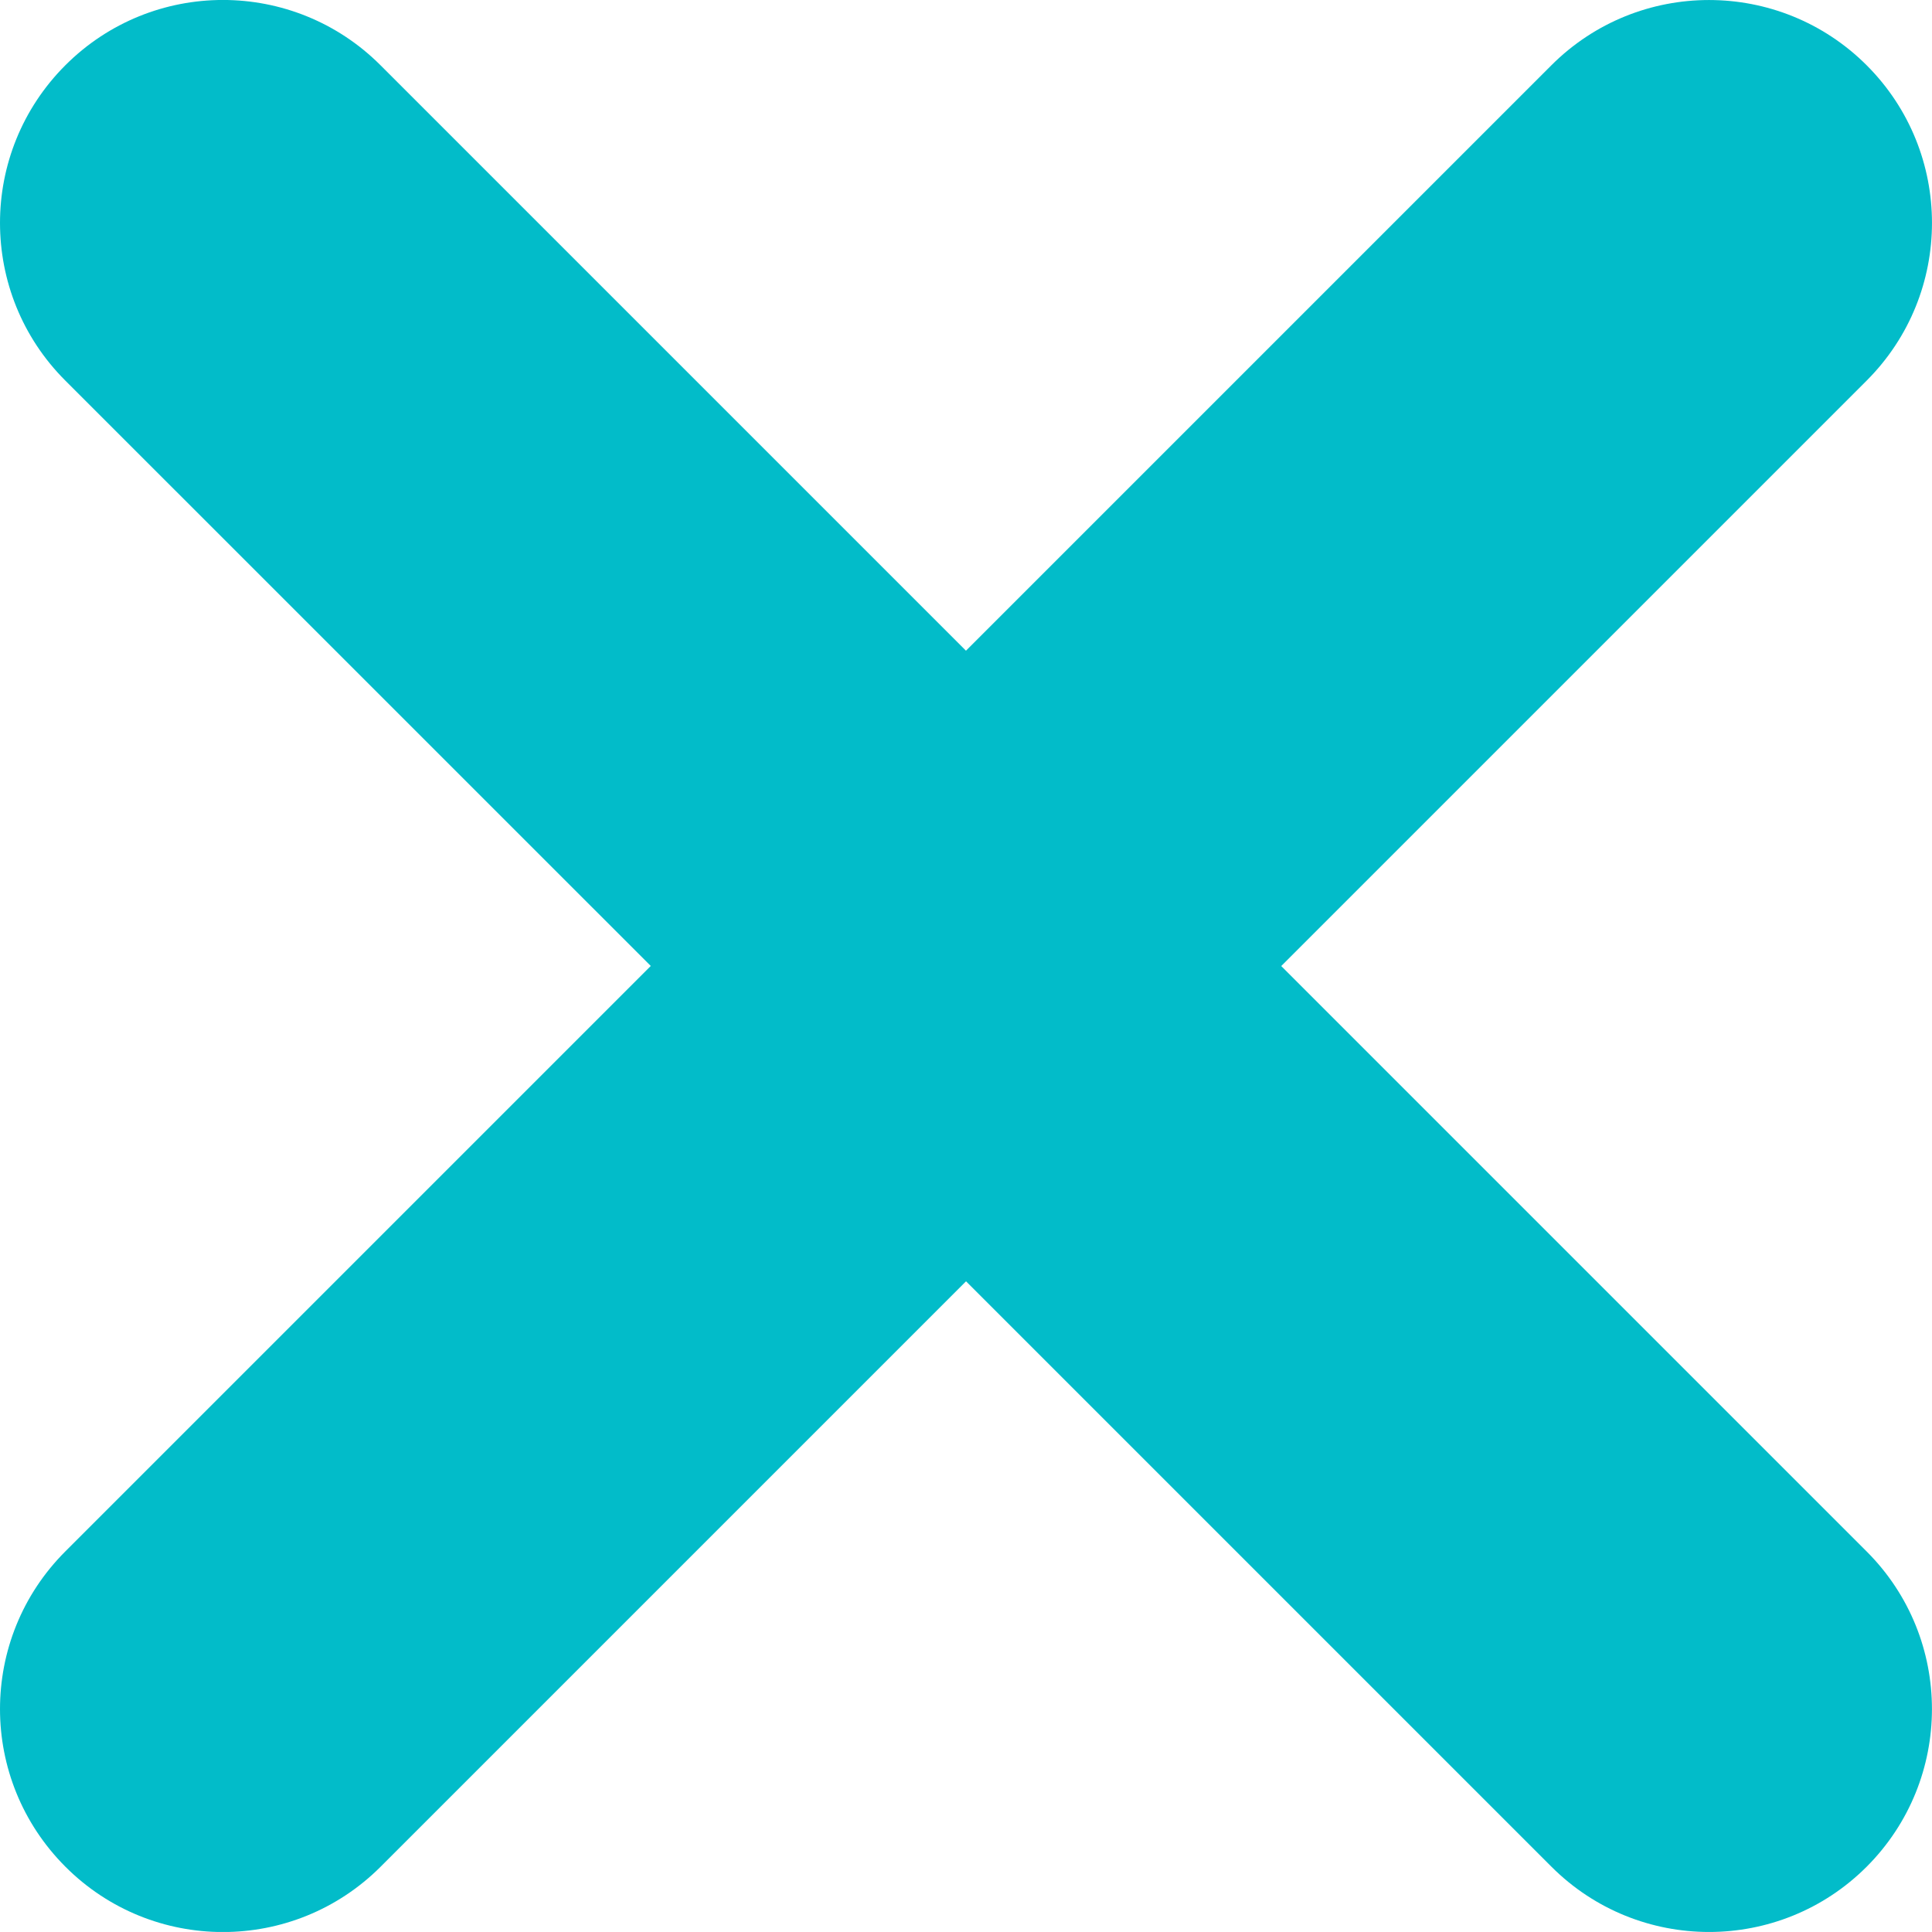 <?xml version="1.0" encoding="iso-8859-1"?>
<!-- Generator: Adobe Illustrator 17.1.0, SVG Export Plug-In . SVG Version: 6.00 Build 0)  -->
<!DOCTYPE svg PUBLIC "-//W3C//DTD SVG 1.1//EN" "http://www.w3.org/Graphics/SVG/1.1/DTD/svg11.dtd">
<svg version="1.1" id="Layer_1" xmlns="http://www.w3.org/2000/svg" xmlns:xlink="http://www.w3.org/1999/xlink" x="0px" y="0px"
	 viewBox="0 0 25.591 25.59" style="enable-background:new 0 0 25.591 25.59;" xml:space="preserve">
<path fill="#02bcc9" d="M24.726,24.726c-1.153,1.153-3.023,1.153-4.176,0l-7.754-7.754l-7.754,7.754c-1.154,1.154-3.024,1.154-4.176,0
	C0.289,24.148,0,23.393,0,22.638c0-0.756,0.288-1.511,0.865-2.088l7.755-7.755L0.864,5.04C0.288,4.464,0,3.709,0,2.952
	c0-0.755,0.289-1.51,0.865-2.087c1.153-1.154,3.023-1.154,4.176,0l7.754,7.754l7.754-7.754c1.153-1.153,3.023-1.153,4.177,0
	c1.153,1.153,1.153,3.022,0,4.176l-7.755,7.755l7.755,7.755C25.879,21.704,25.878,23.572,24.726,24.726z"/>
</svg>
